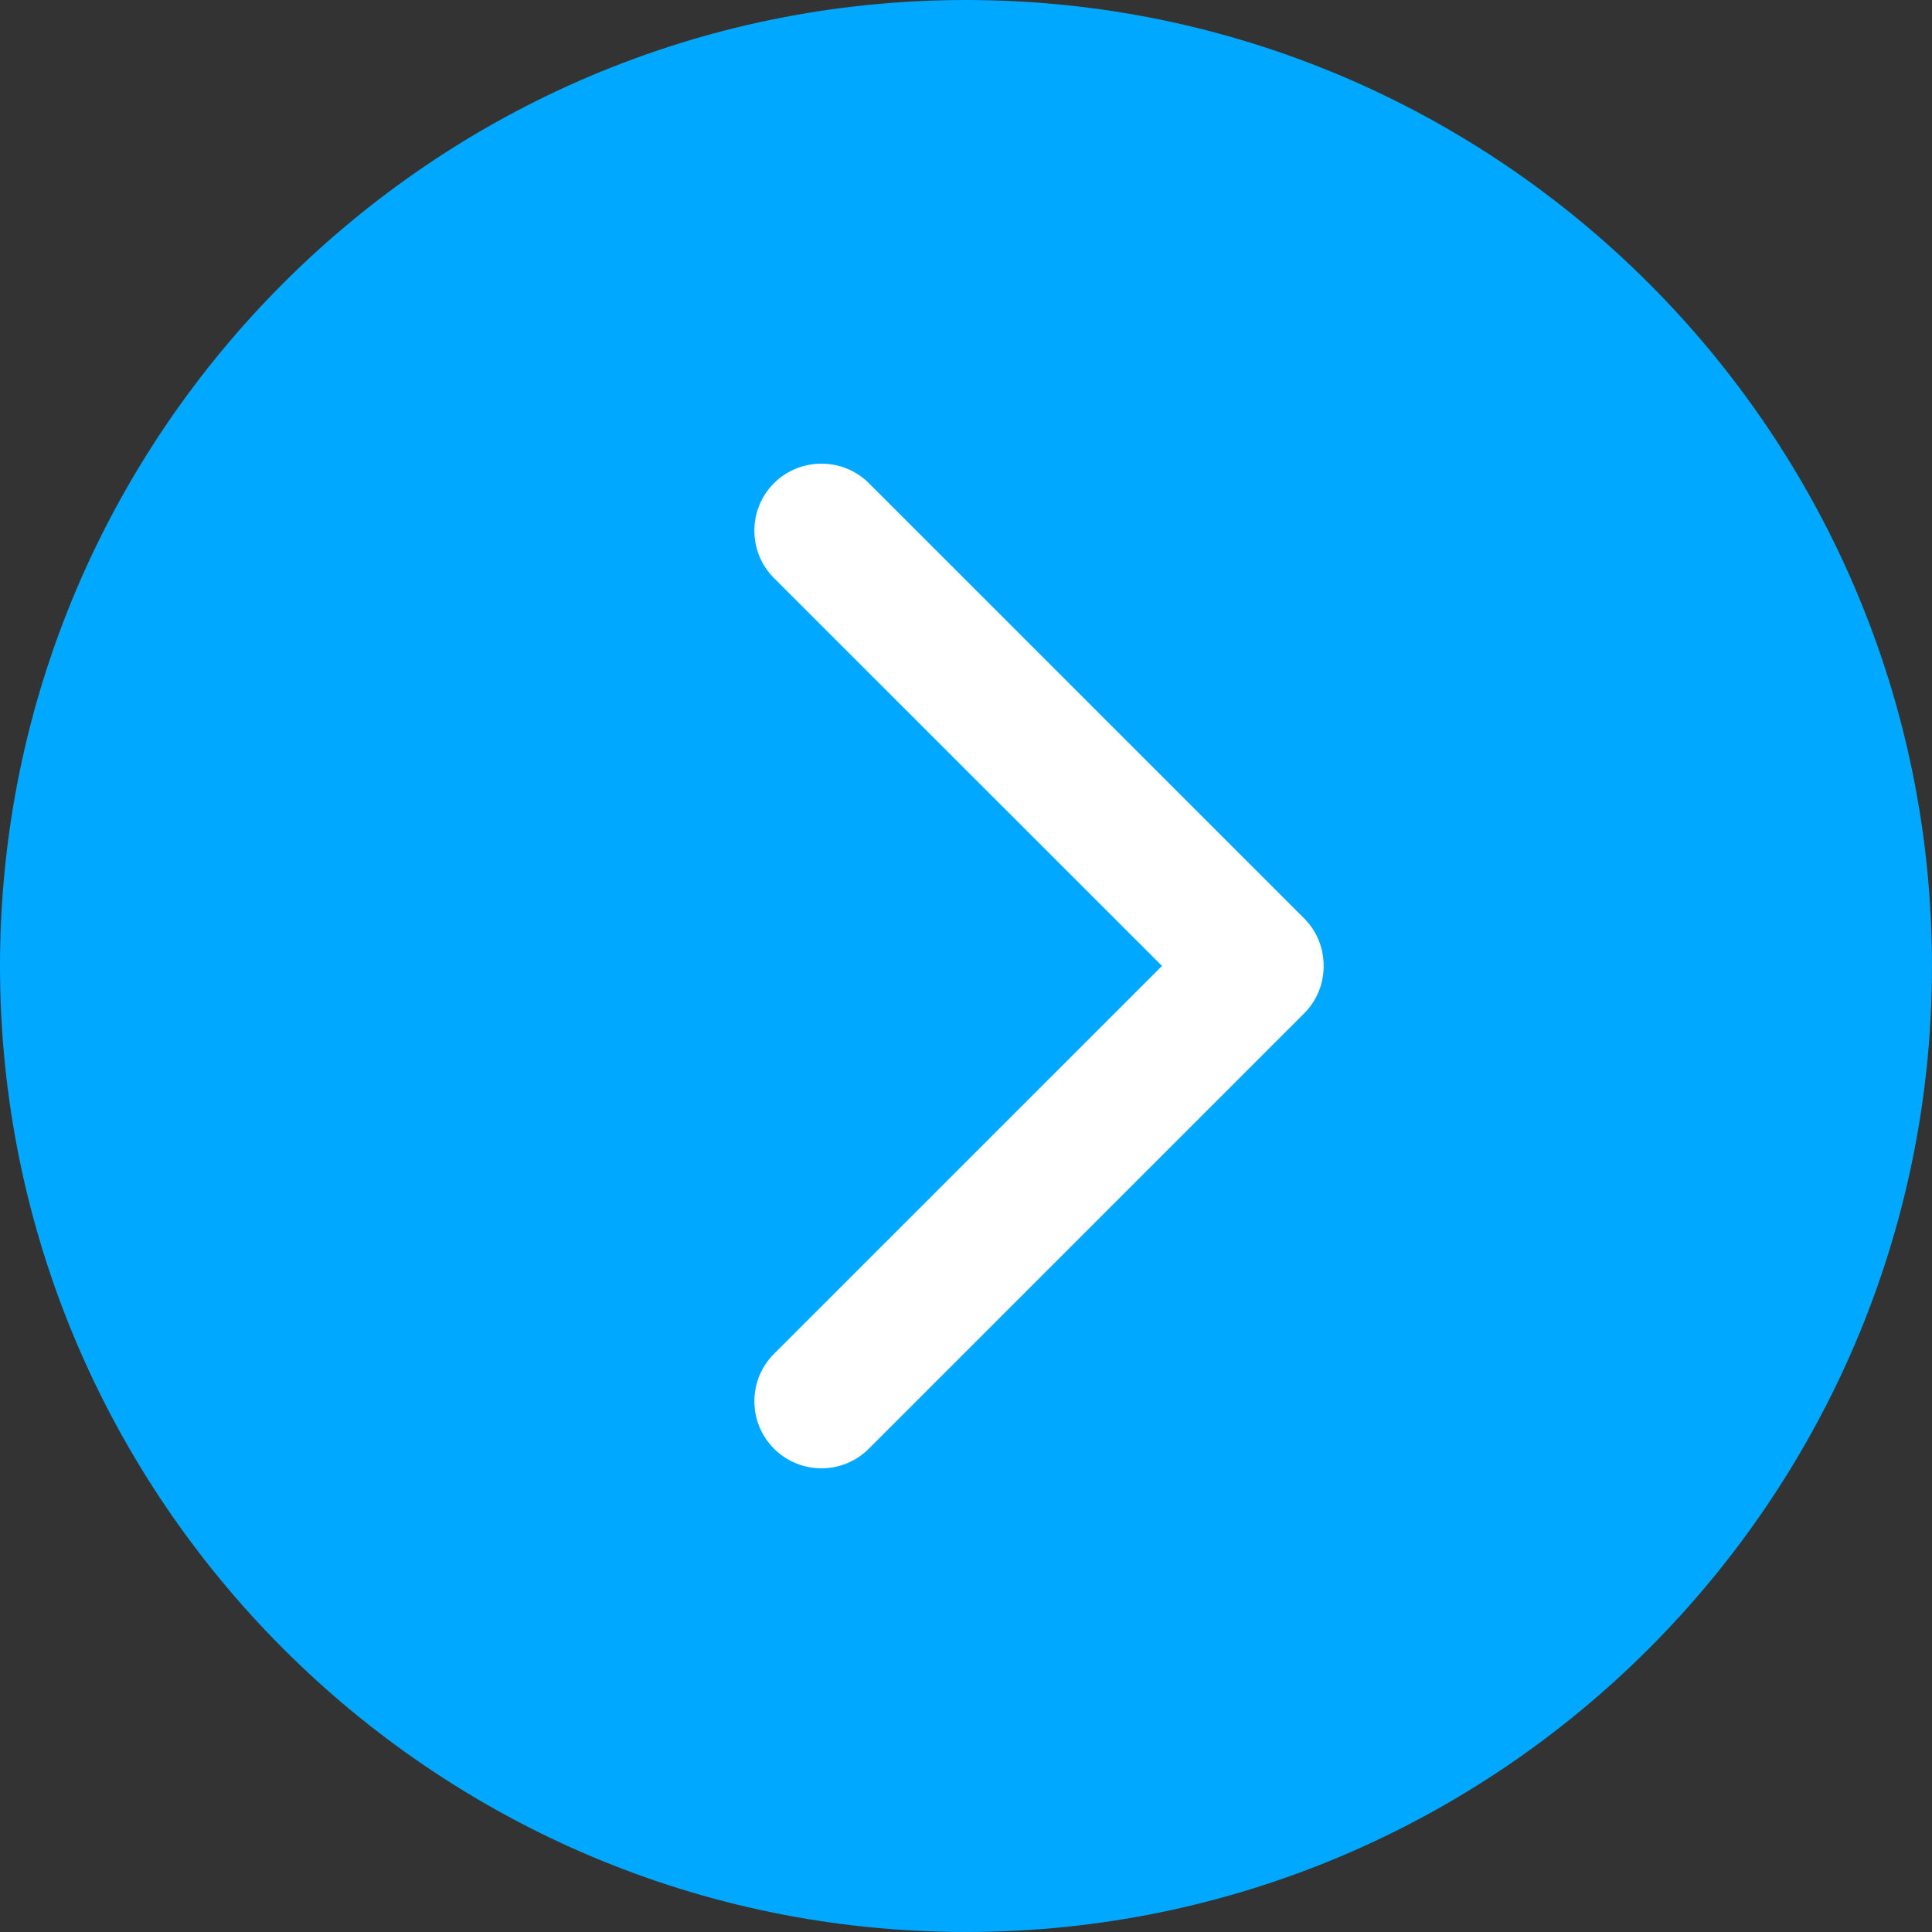 <?xml version="1.0" encoding="UTF-8" standalone="no"?>
<svg width="24px" height="24px" viewBox="0 0 24 24" version="1.1" xmlns="http://www.w3.org/2000/svg" xmlns:xlink="http://www.w3.org/1999/xlink">
    <rect x="0" y="0" width="24" height="24" fill="#333333" stroke="none"/>
    <!-- Generator: Sketch 3.8.3 (29802) - http://www.bohemiancoding.com/sketch -->
    <title>Bt join</title>
    <desc>Created with Sketch.</desc>
    <defs></defs>
    <g id="Page-1" stroke="none" stroke-width="1" fill="none" fill-rule="evenodd">
        <g id="A" transform="translate(-1065, -28)">
            <g id="TOP-BAR-ELEMENTS" transform="translate(23, 25)">
                <g id="Bt-join" transform="translate(1042, 3)">
                    <path d="M12,0 C5.383,0 0,5.383 0,12 C0,18.617 5.383,24 12,24 C18.617,24 24,18.617 24,12 C24,5.383 18.617,0 12,0" id="Fill-1" fill="#00A8FF"></path>
                    <path d="M16.199,12.59 L10.793,17.996 C10.469,18.321 9.94,18.321 9.615,17.996 C9.29,17.671 9.29,17.143 9.615,16.818 L14.435,11.999 L9.615,7.181 C9.29,6.858 9.29,6.327 9.615,6.002 C9.94,5.679 10.469,5.679 10.793,6.002 L16.199,11.407 C16.363,11.57 16.443,11.784 16.443,11.999 C16.443,12.214 16.363,12.427 16.199,12.59" id="Fill-3" fill="#FFFFFF"></path>
                </g>
            </g>
        </g>
    </g>
</svg>